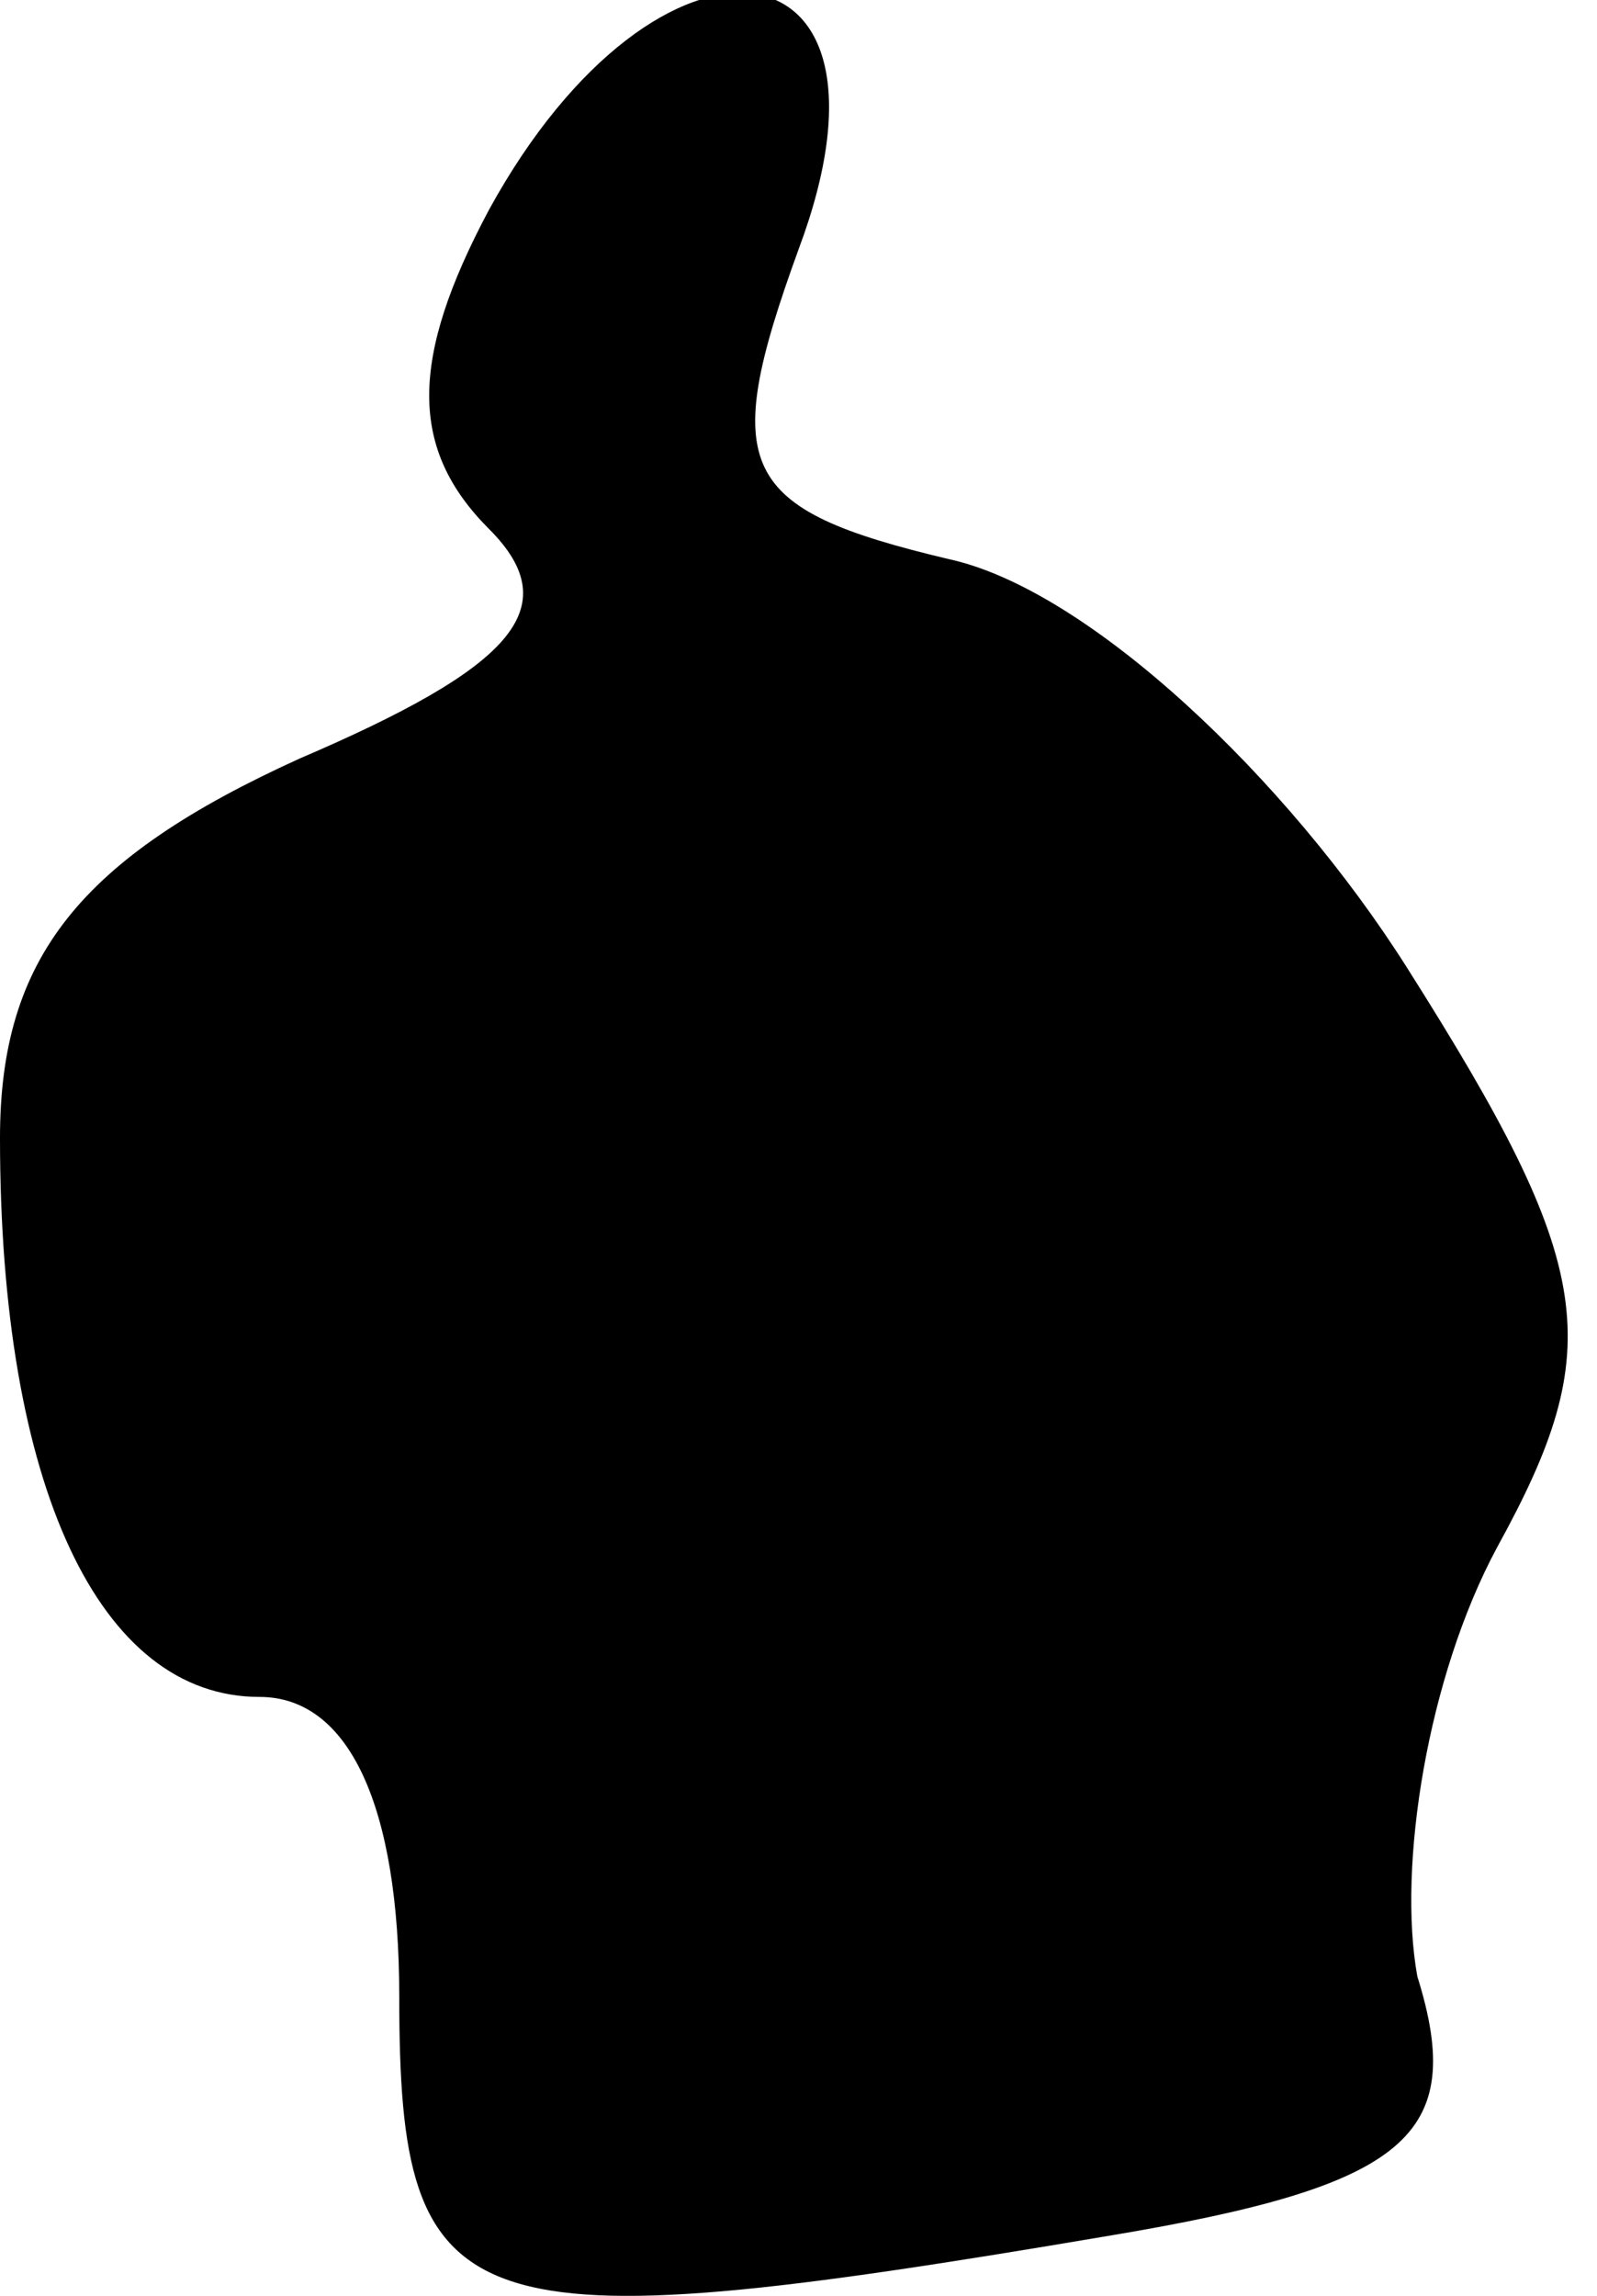<?xml version="1.0" standalone="no"?>
<!DOCTYPE svg PUBLIC "-//W3C//DTD SVG 20010904//EN"
 "http://www.w3.org/TR/2001/REC-SVG-20010904/DTD/svg10.dtd">
<svg version="1.0" xmlns="http://www.w3.org/2000/svg"
 width="16pt" height="23pt" viewBox="0 0 16 23"
 preserveAspectRatio="xMidYMid meet">
<g transform="translate(0,23) scale(0.1,-0.1)"
fill="#000000" stroke="none">
<path fill="#000000" stroke="none" d="M49 209 c-8 -15 -8 -24 0 -32 8 -8 2
-14 -19 -23 -22 -10 -30 -20 -30 -38 0 -35 10 -56 26 -56 9 0 14 -11 14 -30 0
-33 6 -35 71 -24 30 5 36 10 31 26 -2 11 1 30 8 43 11 20 10 28 -9 58 -12 19
-32 38 -46 41 -21 5 -23 9 -15 31 12 32 -14 35 -31 4z"/>
</g>
</svg>
